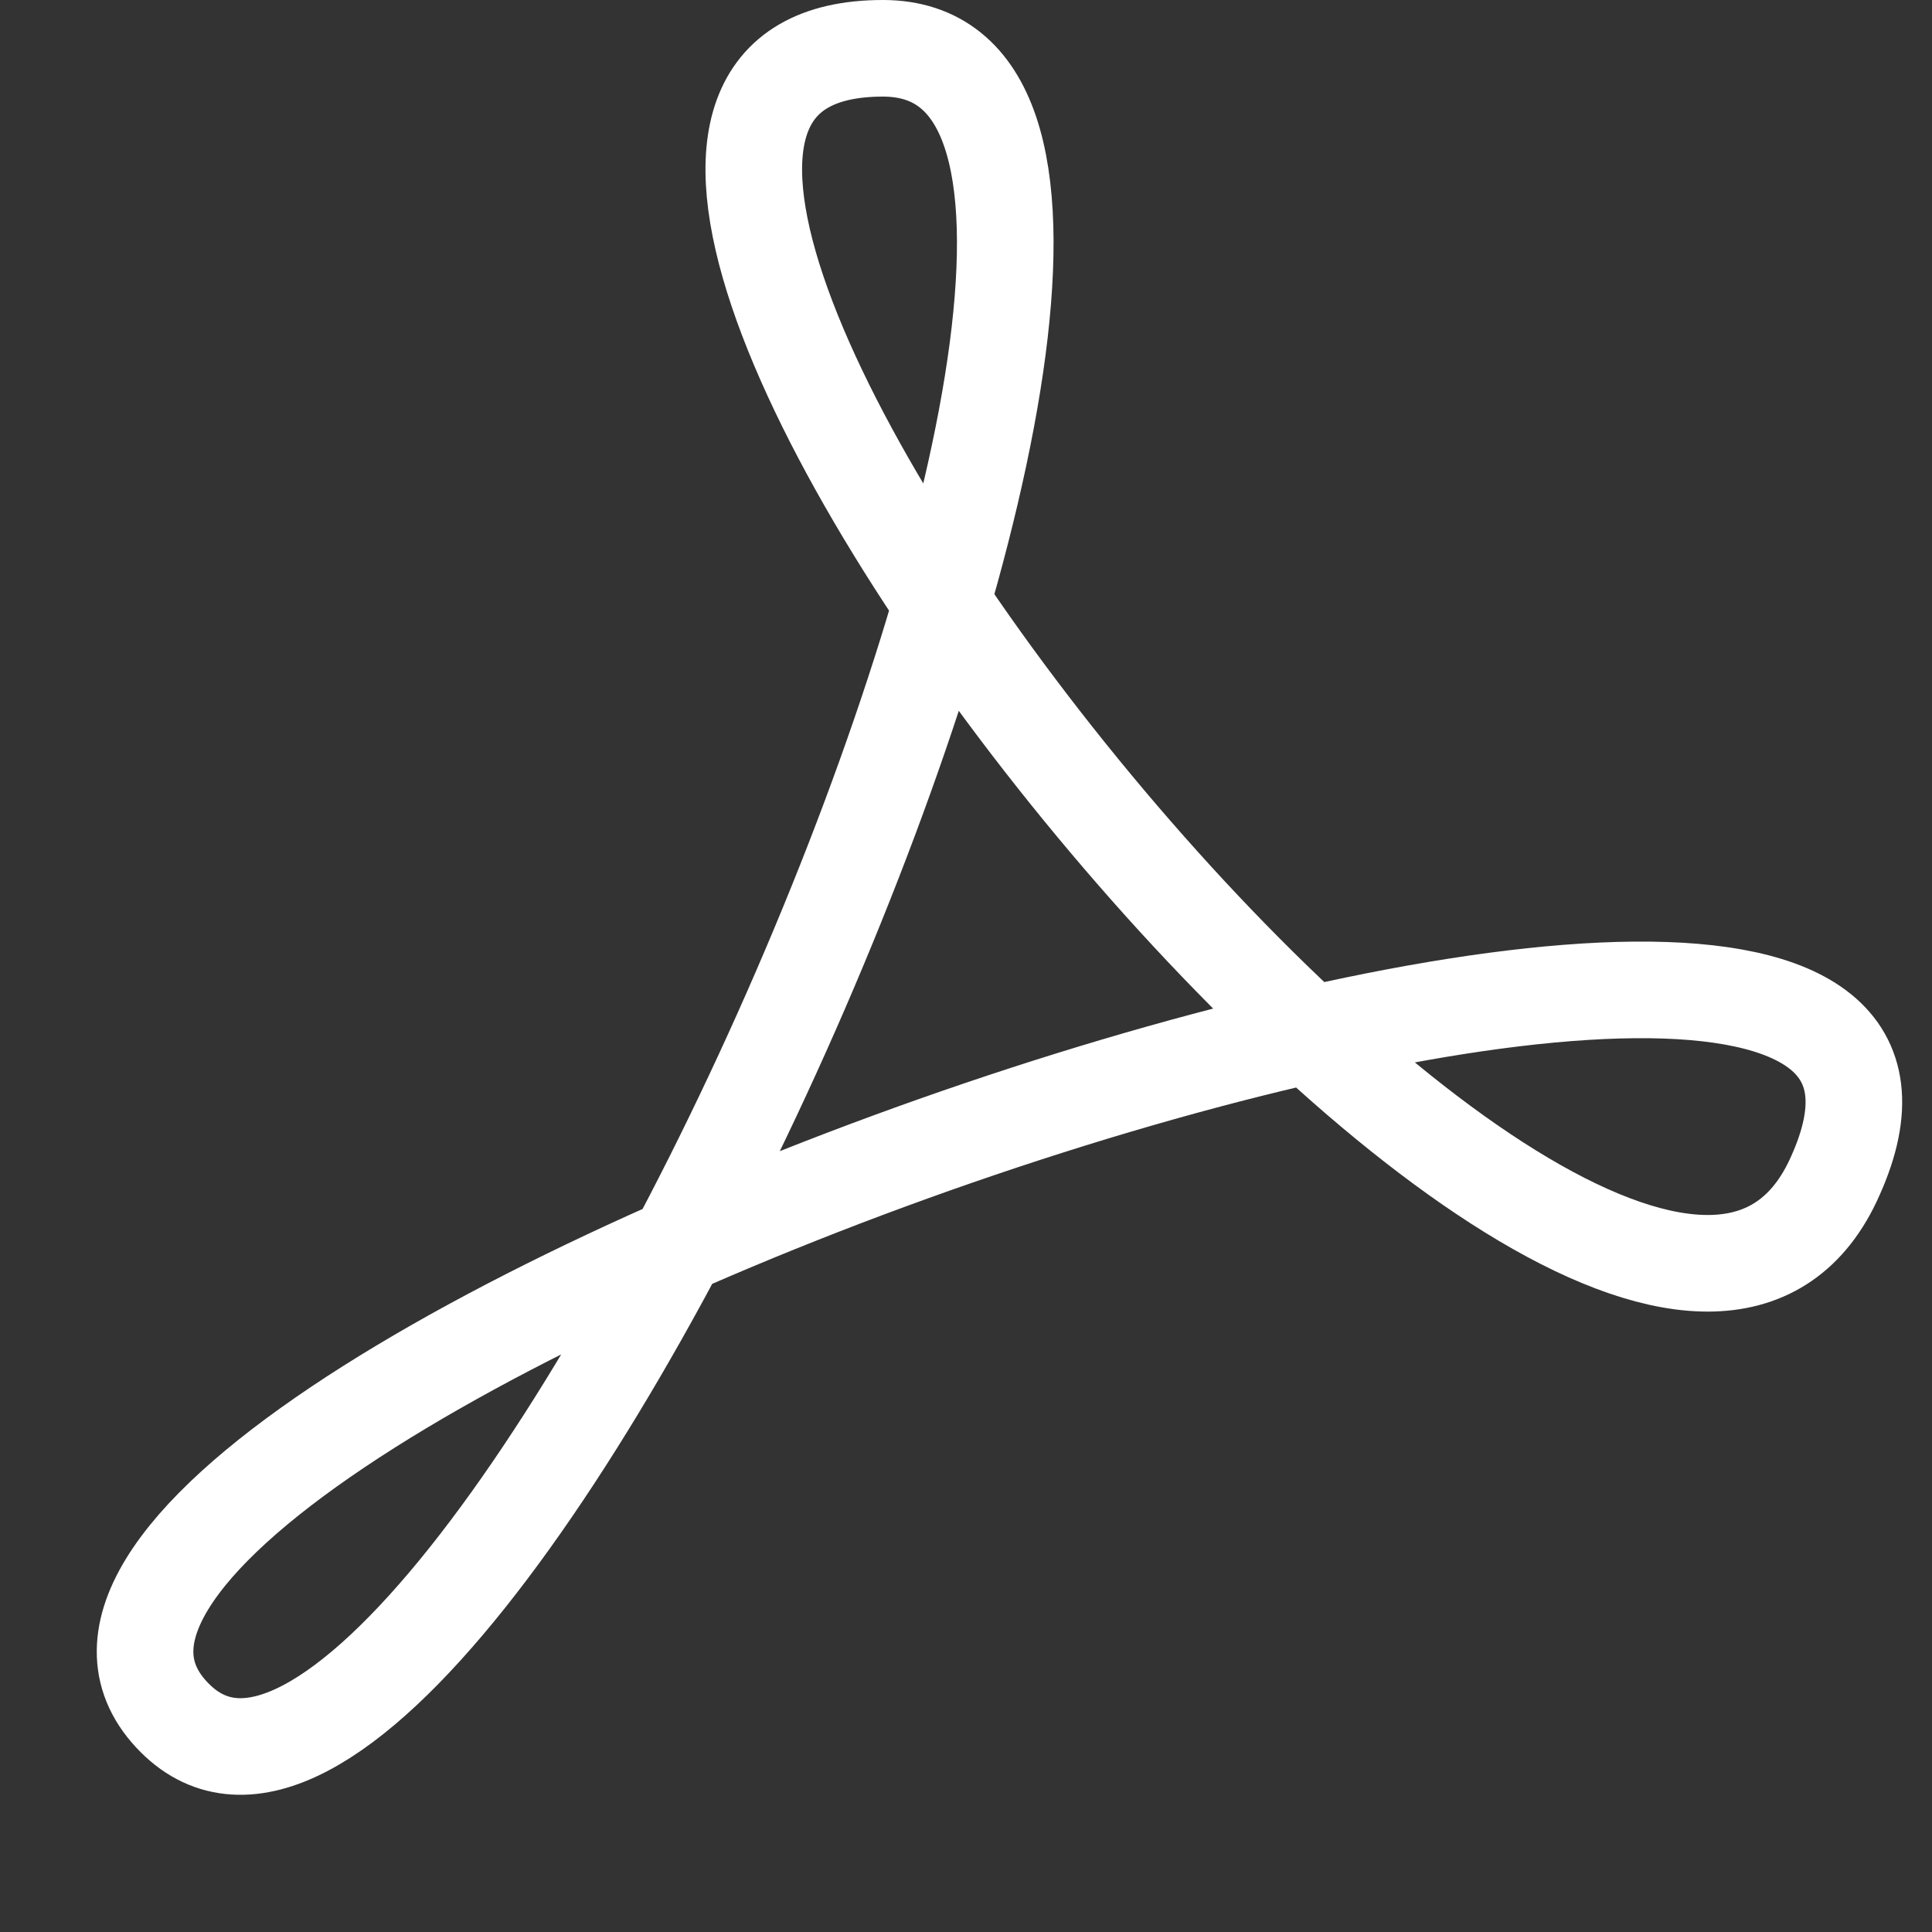 <?xml version="1.0" encoding="UTF-8"?>
<svg width="40px" height="40px" viewBox="0 0 40 40" version="1.1" xmlns="http://www.w3.org/2000/svg" xmlns:xlink="http://www.w3.org/1999/xlink">
    <rect x="0" y="0" width="40" height="40" fill="#333333" stroke="none"/>
    <!-- Generator: Sketch 46.1 (44463) - http://www.bohemiancoding.com/sketch -->
    <title>UI Icons / PDF White</title>
    <desc>Created with Sketch.</desc>
    <defs></defs>
    <g id="Symbols" stroke="none" stroke-width="1" fill="none" fill-rule="evenodd">
        <g id="UI-Icons-/-PDF-White" stroke="#FFFFFF" stroke-width="2">
            <path d="M3.62,35.57 C-2.79,29.17 43,13.2 38,24.34 C33.68,34.15 7.24,1 18.28,1 C27.37,1 9.52,41.48 3.62,35.57 Z" id="Shape"></path>
        </g>
    </g>
</svg>